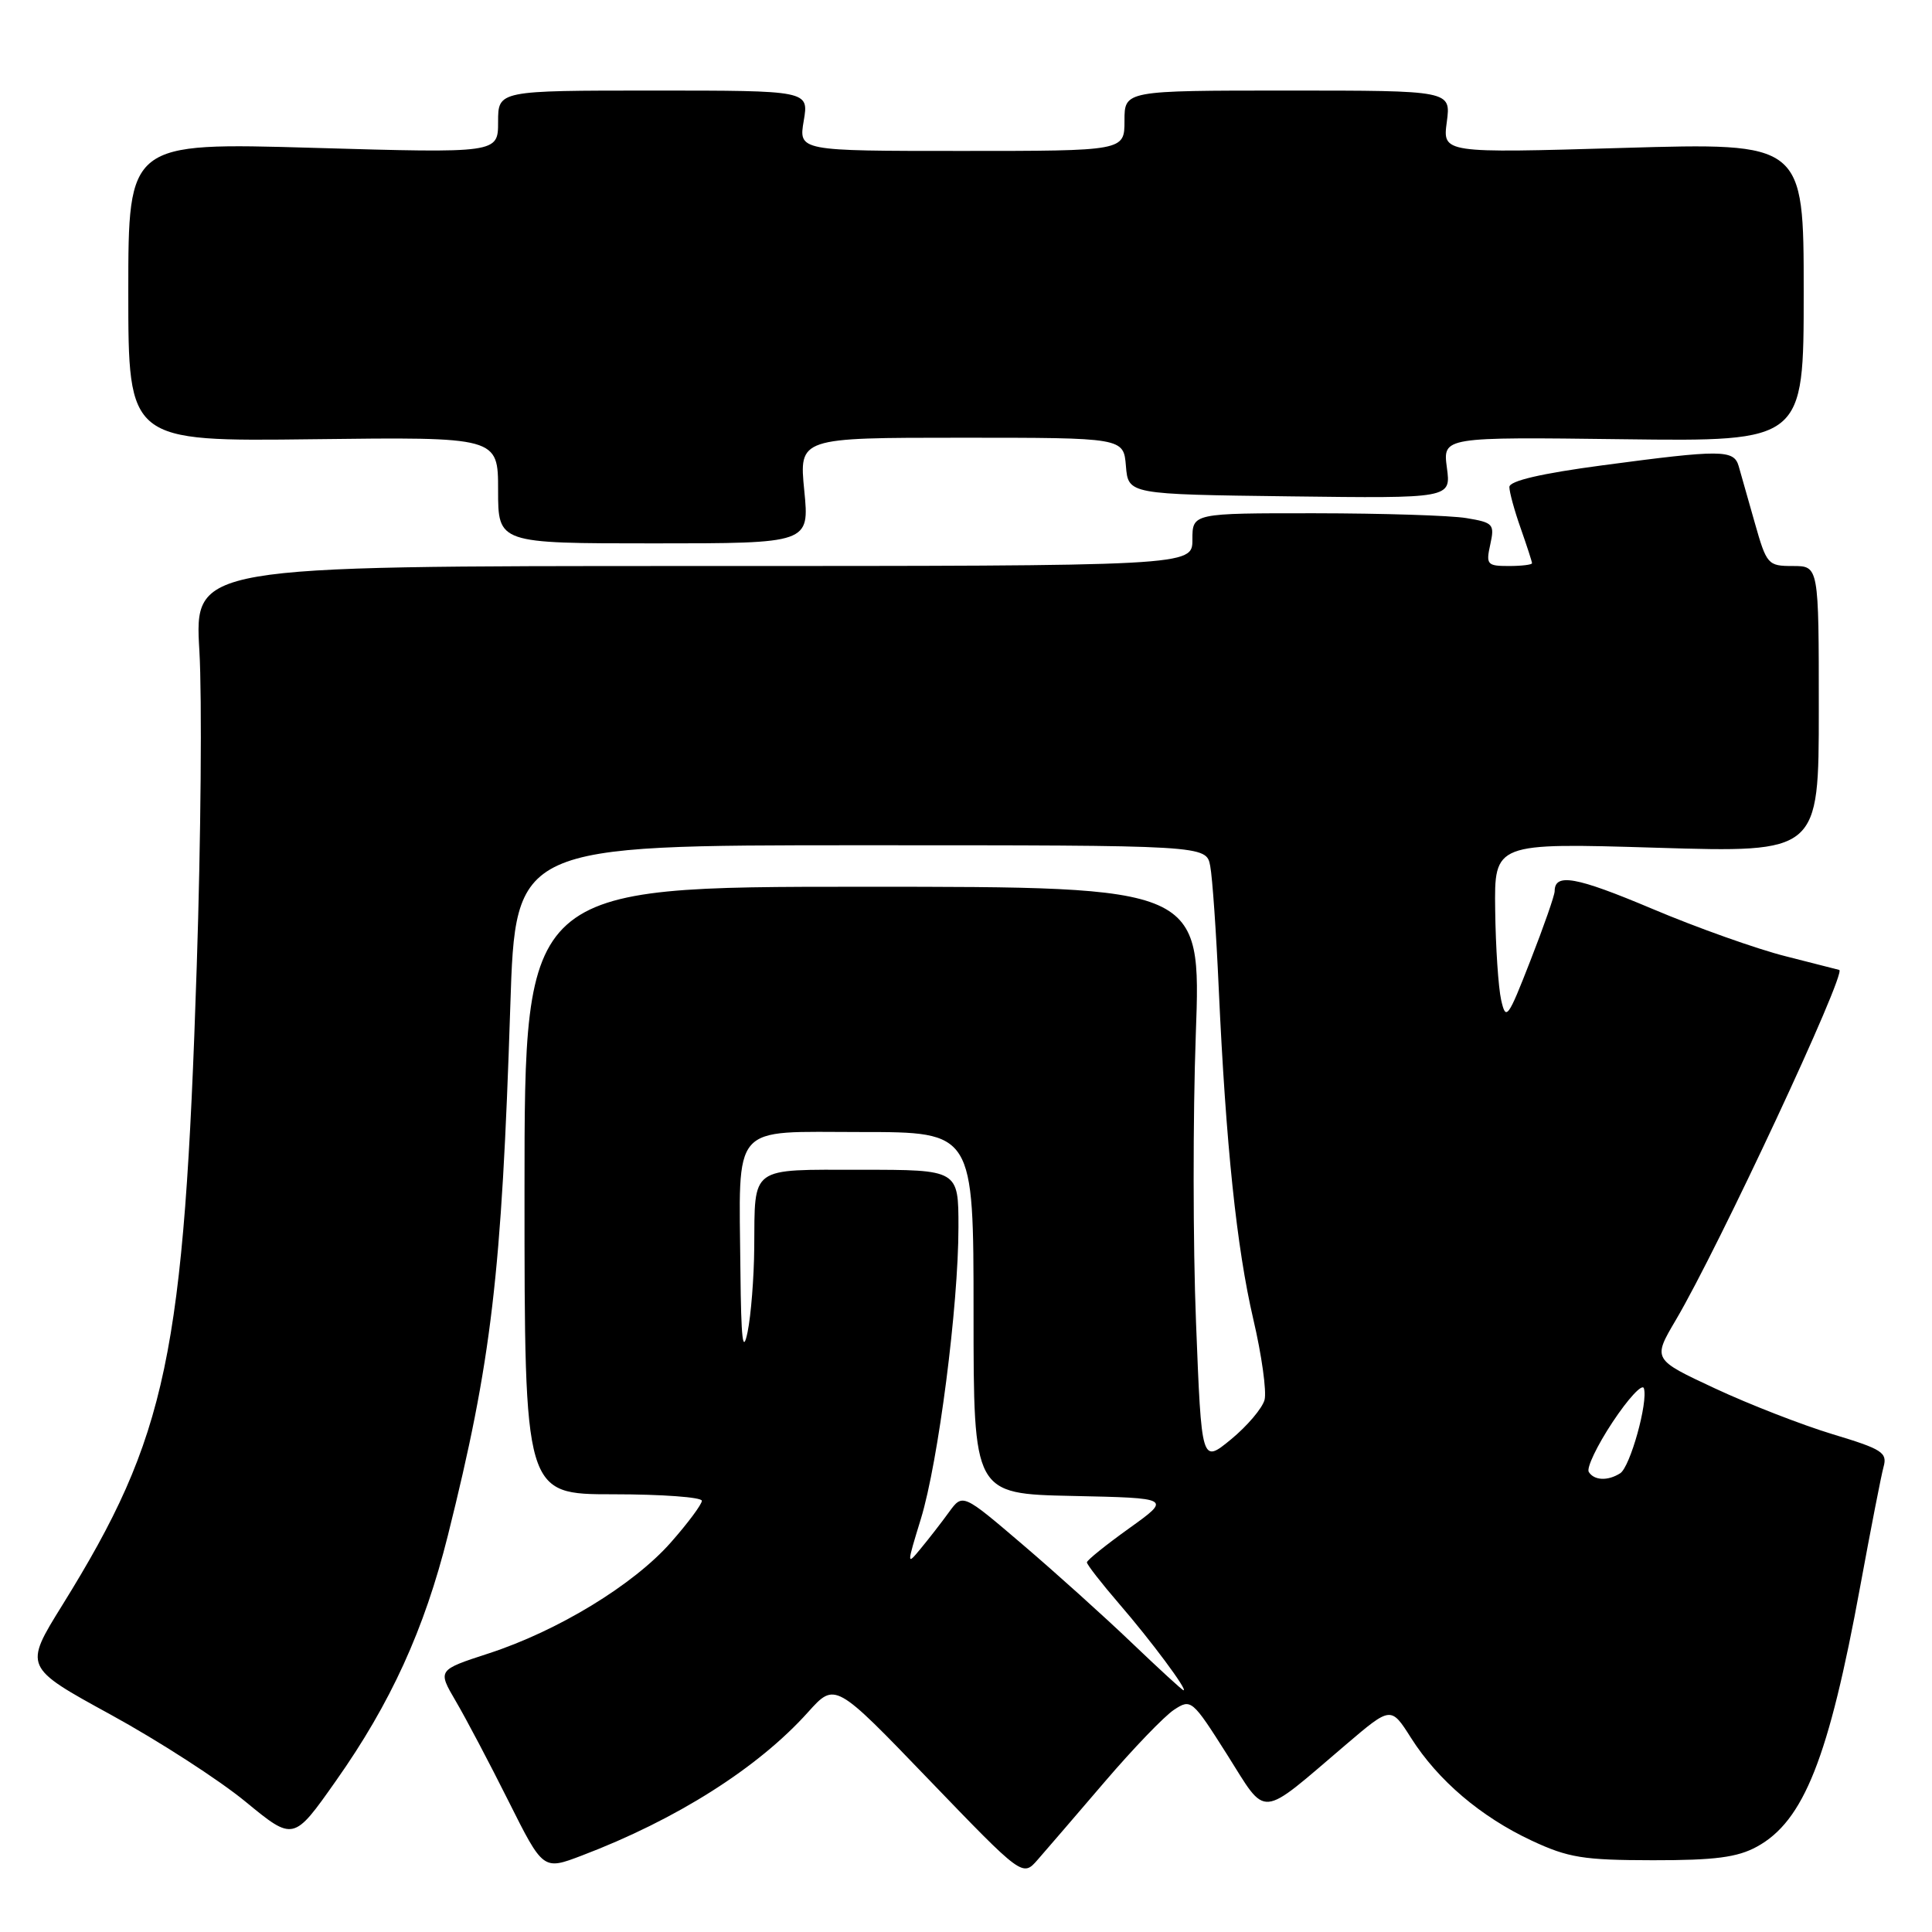<?xml version="1.0" encoding="UTF-8" standalone="no"?>
<!DOCTYPE svg PUBLIC "-//W3C//DTD SVG 1.1//EN" "http://www.w3.org/Graphics/SVG/1.1/DTD/svg11.dtd" >
<svg xmlns="http://www.w3.org/2000/svg" xmlns:xlink="http://www.w3.org/1999/xlink" version="1.1" viewBox="0 0 256 256">
 <g >
 <path fill="currentColor"
d=" M 146.38 236.10 C 150.17 231.67 154.30 227.38 155.57 226.55 C 157.82 225.07 157.98 225.21 162.59 232.48 C 167.98 241.00 166.68 241.11 178.40 231.12 C 184.31 226.09 184.31 226.09 186.98 230.30 C 190.55 235.92 196.22 240.74 202.95 243.89 C 207.81 246.16 209.80 246.48 219.00 246.49 C 227.23 246.50 230.21 246.11 232.79 244.70 C 239.01 241.31 242.32 232.95 246.50 210.14 C 247.88 202.64 249.26 195.54 249.58 194.37 C 250.11 192.47 249.40 192.02 242.83 190.04 C 238.80 188.82 231.78 186.09 227.24 183.97 C 218.98 180.12 218.98 180.12 222.06 174.90 C 227.72 165.31 244.73 128.86 243.71 128.52 C 243.59 128.48 240.40 127.67 236.61 126.71 C 232.83 125.76 224.85 122.93 218.90 120.41 C 208.82 116.16 206.00 115.65 206.00 118.09 C 206.00 118.63 204.56 122.76 202.79 127.28 C 199.80 134.95 199.54 135.30 198.91 132.50 C 198.54 130.85 198.18 125.49 198.12 120.59 C 198.00 111.68 198.00 111.68 219.50 112.33 C 241.00 112.98 241.00 112.98 241.00 93.99 C 241.00 75.00 241.00 75.00 237.57 75.00 C 234.25 75.00 234.09 74.82 232.51 69.25 C 231.62 66.09 230.66 62.71 230.38 61.75 C 229.74 59.57 228.08 59.56 212.39 61.65 C 204.19 62.74 200.00 63.72 200.00 64.53 C 200.00 65.20 200.67 67.66 201.50 70.00 C 202.32 72.34 203.00 74.42 203.00 74.63 C 203.00 74.83 201.61 75.00 199.92 75.00 C 197.05 75.00 196.88 74.80 197.47 72.14 C 198.06 69.45 197.87 69.24 194.30 68.65 C 192.21 68.30 183.19 68.02 174.25 68.01 C 158.00 68.00 158.00 68.00 158.00 71.50 C 158.00 75.00 158.00 75.00 91.88 75.00 C 25.76 75.00 25.76 75.00 26.42 86.25 C 26.78 92.44 26.62 111.22 26.07 128.00 C 24.39 179.72 22.17 190.26 8.25 212.70 C 3.16 220.90 3.16 220.90 14.67 227.20 C 20.99 230.66 29.03 235.85 32.53 238.73 C 38.89 243.96 38.89 243.96 44.50 235.99 C 51.77 225.69 56.24 215.88 59.34 203.48 C 65.13 180.32 66.47 168.97 67.62 133.25 C 68.31 112.00 68.31 112.00 114.08 112.00 C 159.84 112.00 159.84 112.00 160.36 114.75 C 160.65 116.26 161.16 123.58 161.49 131.00 C 162.44 151.76 163.86 165.31 166.07 174.81 C 167.19 179.58 167.85 184.39 167.56 185.49 C 167.26 186.60 165.27 188.95 163.12 190.72 C 159.21 193.93 159.21 193.93 158.48 175.26 C 158.07 164.99 158.06 147.80 158.45 137.05 C 159.16 117.50 159.16 117.50 114.33 117.50 C 69.50 117.50 69.50 117.50 69.50 157.75 C 69.50 198.00 69.50 198.00 81.25 198.00 C 87.71 198.00 93.00 198.39 93.00 198.86 C 93.00 199.33 91.16 201.81 88.90 204.37 C 83.96 209.99 73.93 216.10 64.74 219.09 C 57.98 221.29 57.98 221.29 60.38 225.39 C 61.71 227.65 64.86 233.62 67.38 238.66 C 71.97 247.82 71.97 247.82 77.07 245.88 C 89.63 241.11 100.45 234.25 107.07 226.87 C 110.65 222.89 110.65 222.89 123.07 235.80 C 135.50 248.71 135.50 248.71 137.50 246.42 C 138.60 245.16 142.60 240.52 146.38 236.10 Z  M 106.57 65.00 C 105.88 58.00 105.88 58.00 127.38 58.00 C 148.88 58.00 148.88 58.00 149.19 61.75 C 149.50 65.50 149.50 65.50 170.88 65.77 C 192.27 66.04 192.27 66.04 191.72 61.97 C 191.18 57.90 191.18 57.90 215.09 58.20 C 239.00 58.50 239.00 58.50 239.00 38.70 C 239.00 18.90 239.00 18.90 215.07 19.60 C 191.15 20.30 191.15 20.30 191.71 16.15 C 192.26 12.00 192.26 12.00 170.63 12.00 C 149.00 12.00 149.00 12.00 149.00 16.00 C 149.00 20.00 149.00 20.00 127.41 20.00 C 105.82 20.00 105.82 20.00 106.50 16.00 C 107.18 12.00 107.18 12.00 86.59 12.00 C 66.00 12.00 66.00 12.00 66.00 16.15 C 66.00 20.30 66.00 20.30 41.50 19.59 C 17.00 18.88 17.00 18.88 17.00 38.69 C 17.00 58.50 17.00 58.50 41.50 58.20 C 66.00 57.90 66.00 57.90 66.00 64.95 C 66.00 72.00 66.00 72.00 86.63 72.00 C 107.26 72.00 107.26 72.00 106.57 65.00 Z  M 149.97 217.69 C 146.38 214.25 139.87 208.39 135.50 204.66 C 127.56 197.88 127.56 197.88 125.75 200.36 C 124.76 201.73 123.08 203.89 122.02 205.17 C 120.13 207.47 120.13 207.42 122.02 201.26 C 124.33 193.73 127.00 173.03 127.00 162.59 C 127.00 155.00 127.00 155.00 114.11 155.00 C 99.23 155.00 100.03 154.41 99.94 165.33 C 99.91 169.27 99.51 174.30 99.06 176.50 C 98.43 179.53 98.20 177.56 98.11 168.38 C 97.93 148.55 96.67 150.00 114.12 150.00 C 129.00 150.00 129.00 150.00 129.00 173.97 C 129.00 197.94 129.00 197.94 142.11 198.22 C 155.21 198.50 155.21 198.50 149.63 202.50 C 146.56 204.70 144.03 206.73 144.02 207.02 C 144.01 207.30 145.94 209.78 148.30 212.52 C 152.51 217.39 157.45 224.03 156.82 223.97 C 156.64 223.95 153.56 221.12 149.97 217.69 Z  M 210.52 195.04 C 210.20 194.51 211.62 191.54 213.68 188.43 C 215.74 185.32 217.60 183.31 217.82 183.95 C 218.41 185.74 216.01 194.38 214.68 195.22 C 213.04 196.26 211.23 196.18 210.52 195.04 Z "/>
</g>
</svg>